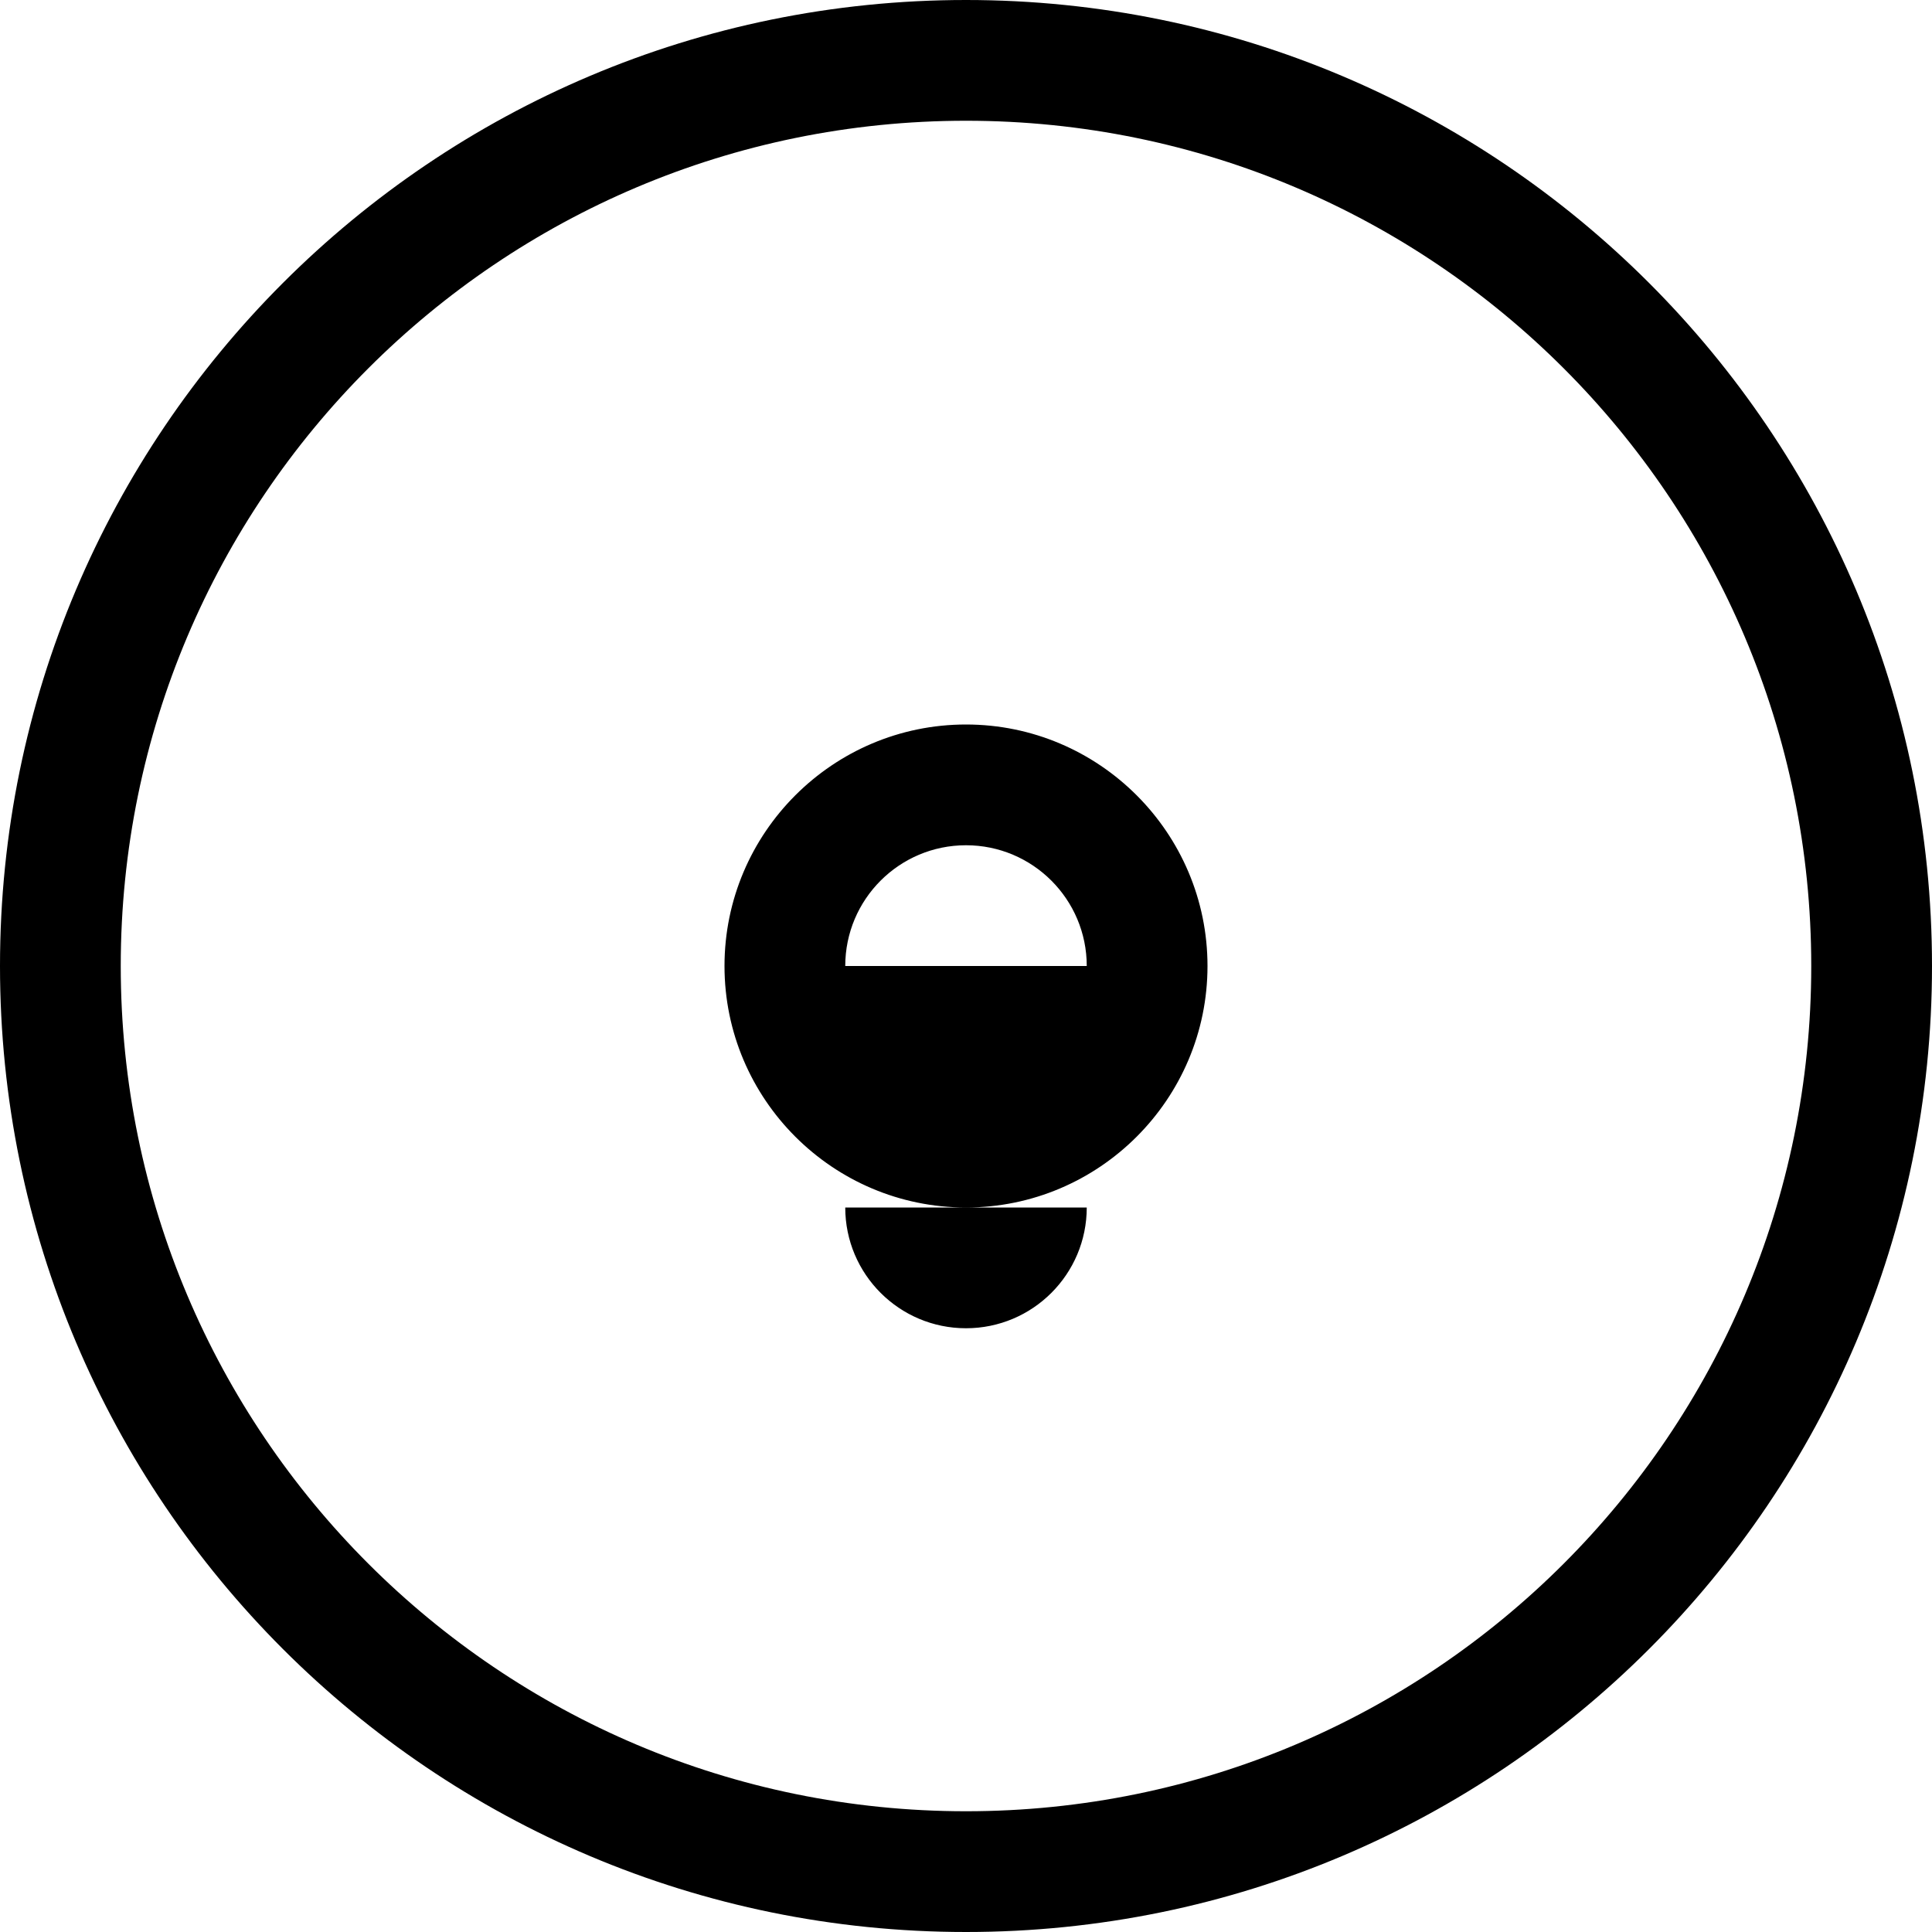 <svg xmlns="http://www.w3.org/2000/svg" viewBox="0 0 512 512">
  <path d="M256 0C114.62 0 0 114.62 0 256s114.62 256 256 256 256-114.62 256-256S397.38 0 256 0zm0 480c-123.71 0-224-100.29-224-224S132.29 32 256 32s224 100.29 224 224-100.29 224-224 224zm-64-224c0-35.29 28.71-64 64-64s64 28.71 64 64-28.71 64-64 64-64-28.71-64-64zm64 96c-17.67 0-32-14.33-32-32h64c0 17.67-14.33 32-32 32zm0-128c-17.67 0-32 14.33-32 32h64c0-17.67-14.33-32-32-32z"/>
</svg>
